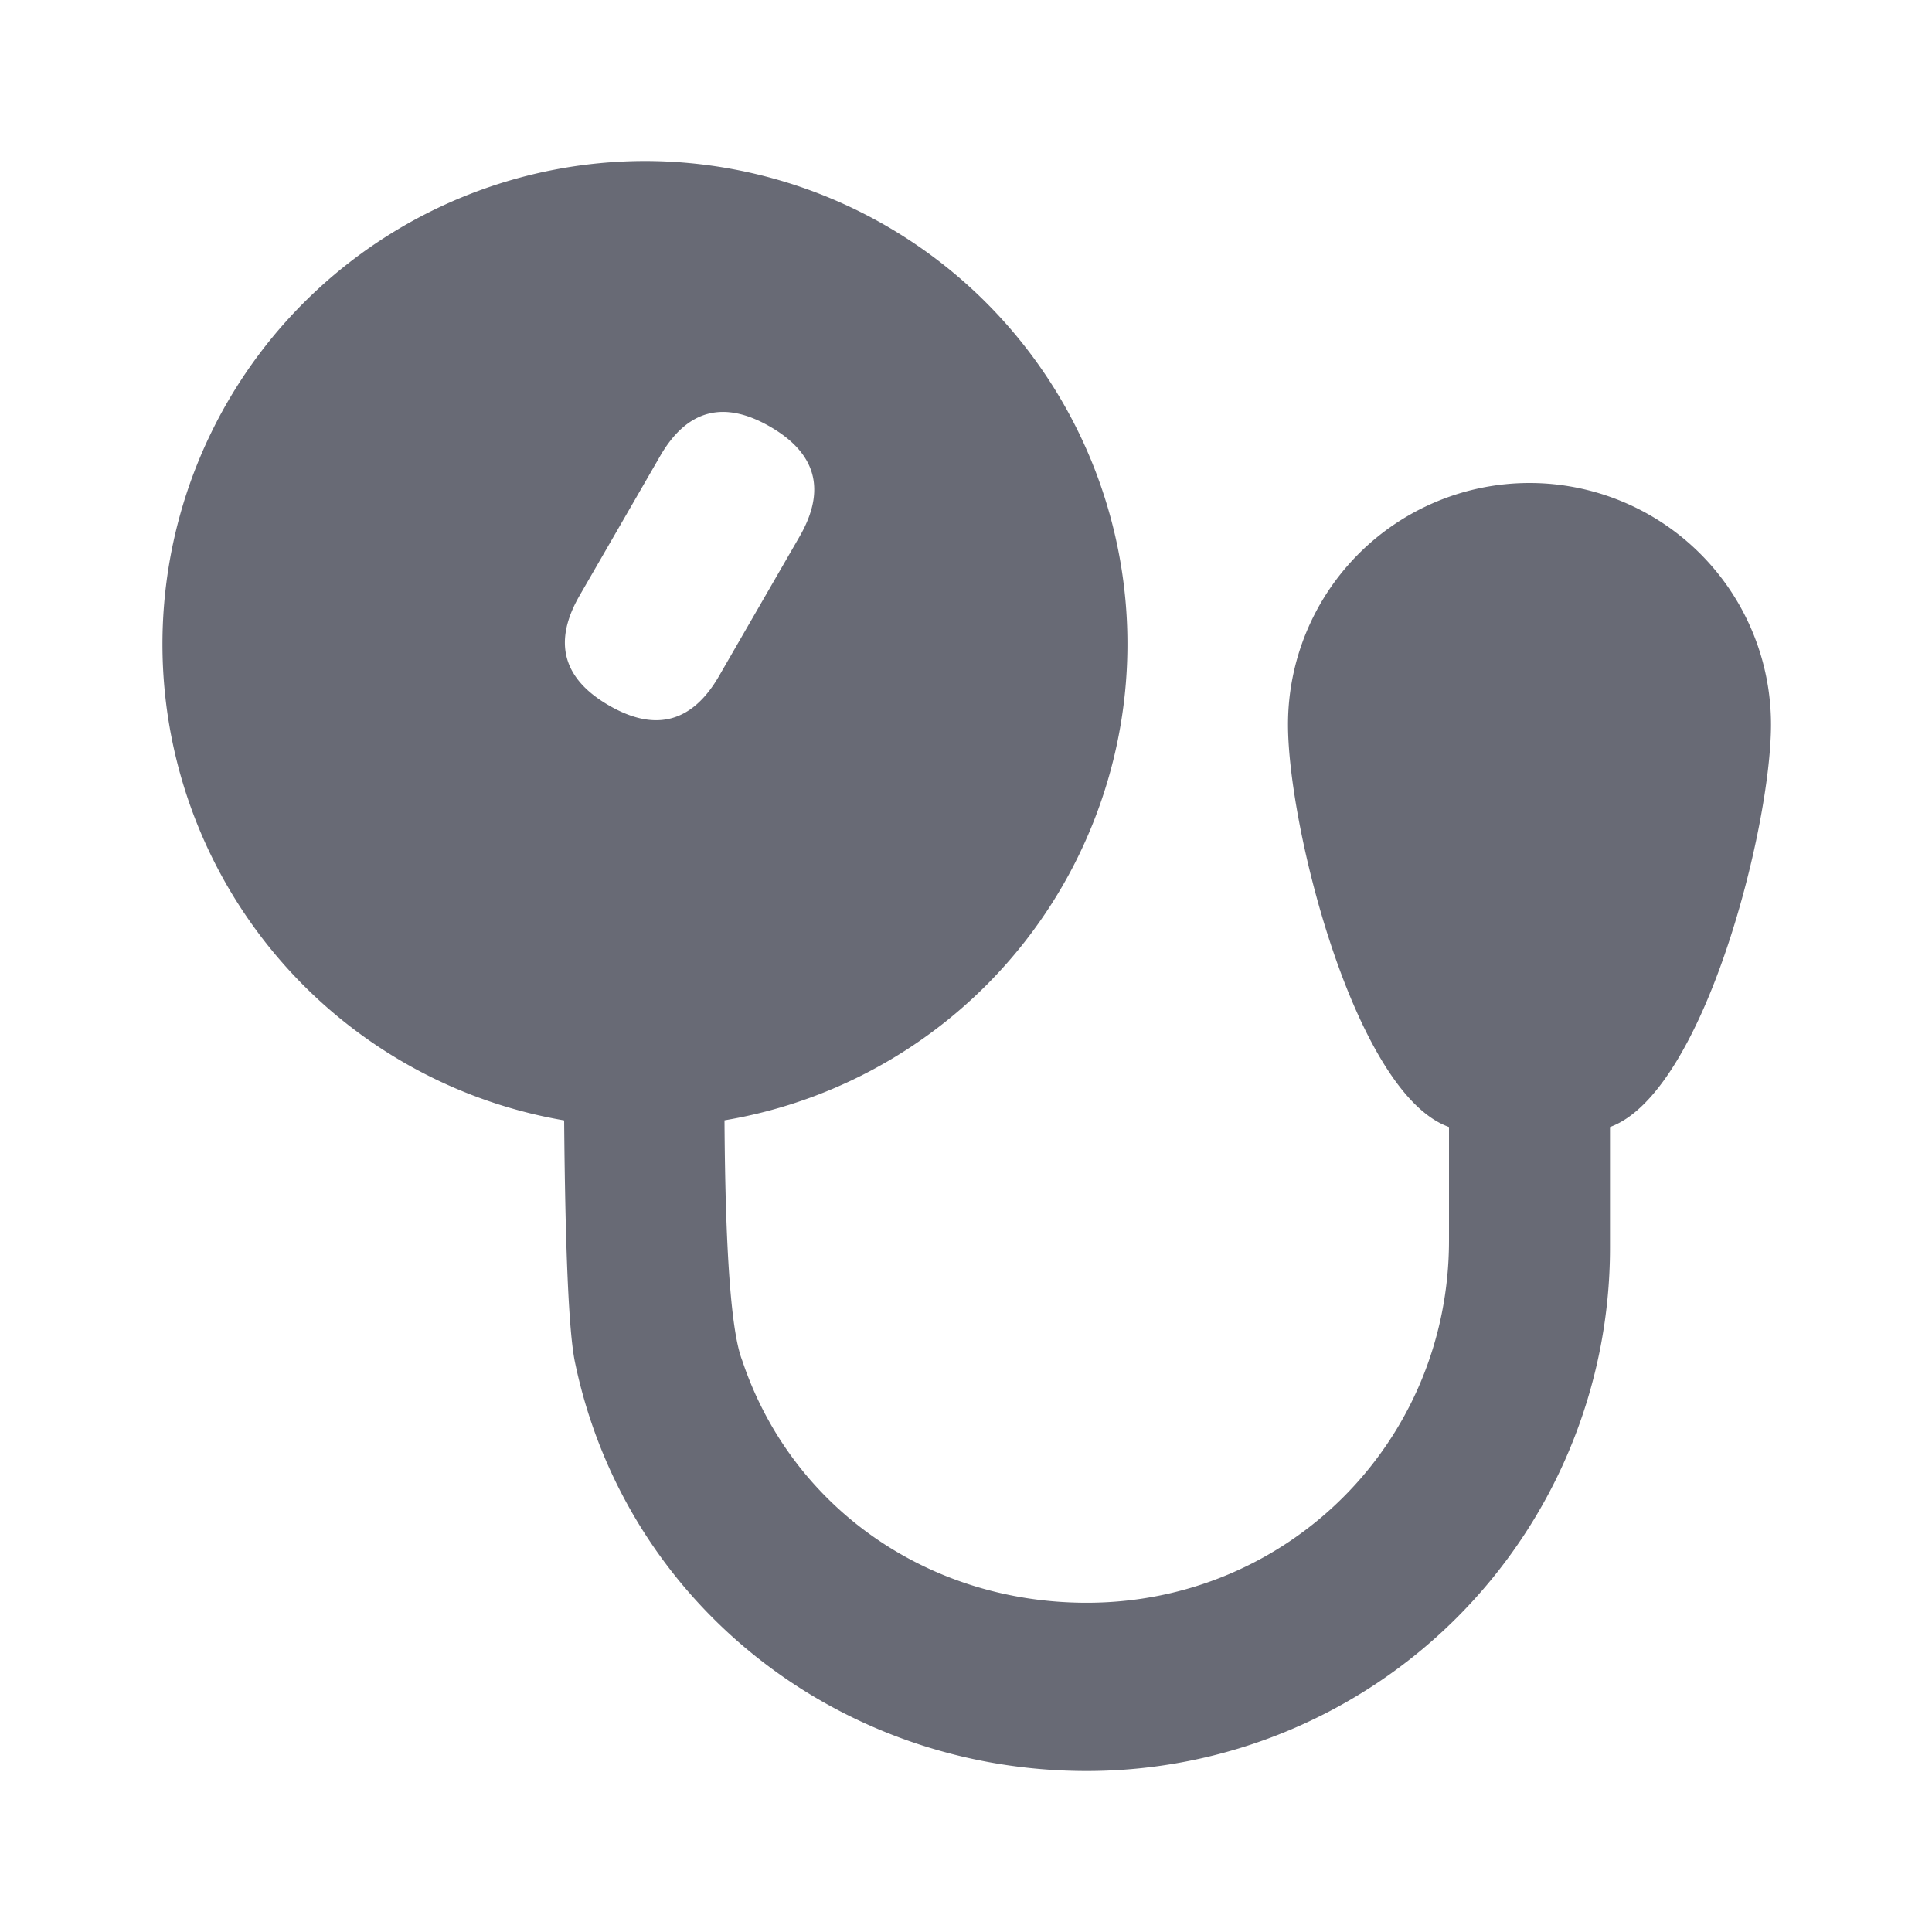 <svg xmlns="http://www.w3.org/2000/svg" width="24" height="24" viewBox="0 0 24 24">
    <path fill="#686A75" fill-rule="evenodd" d="M7.008 13.918A6.002 6.002 0 0 1 8 2a6 6 0 0 1 1 11.917c.01 1.64.083 2.634.22 2.983.6 1.8 2.28 3.01 4.28 3.01 2.5 0 4.5-2 4.5-4.5V14c-1.16-.41-2-3.71-2-5a3 3 0 0 1 6 0c0 1.29-.84 4.58-2 5v1.5a6.5 6.5 0 0 1-6.5 6.5c-3.08 0-5.74-2.08-6.36-5.09-.074-.371-.118-1.368-.132-2.992zM8.2 5.666l-1 1.732c-.333.577-.211 1.033.366 1.366.577.333 1.033.211 1.366-.366l1-1.732c.333-.577.211-1.033-.366-1.366-.577-.333-1.033-.211-1.366.366z"/>
</svg>
